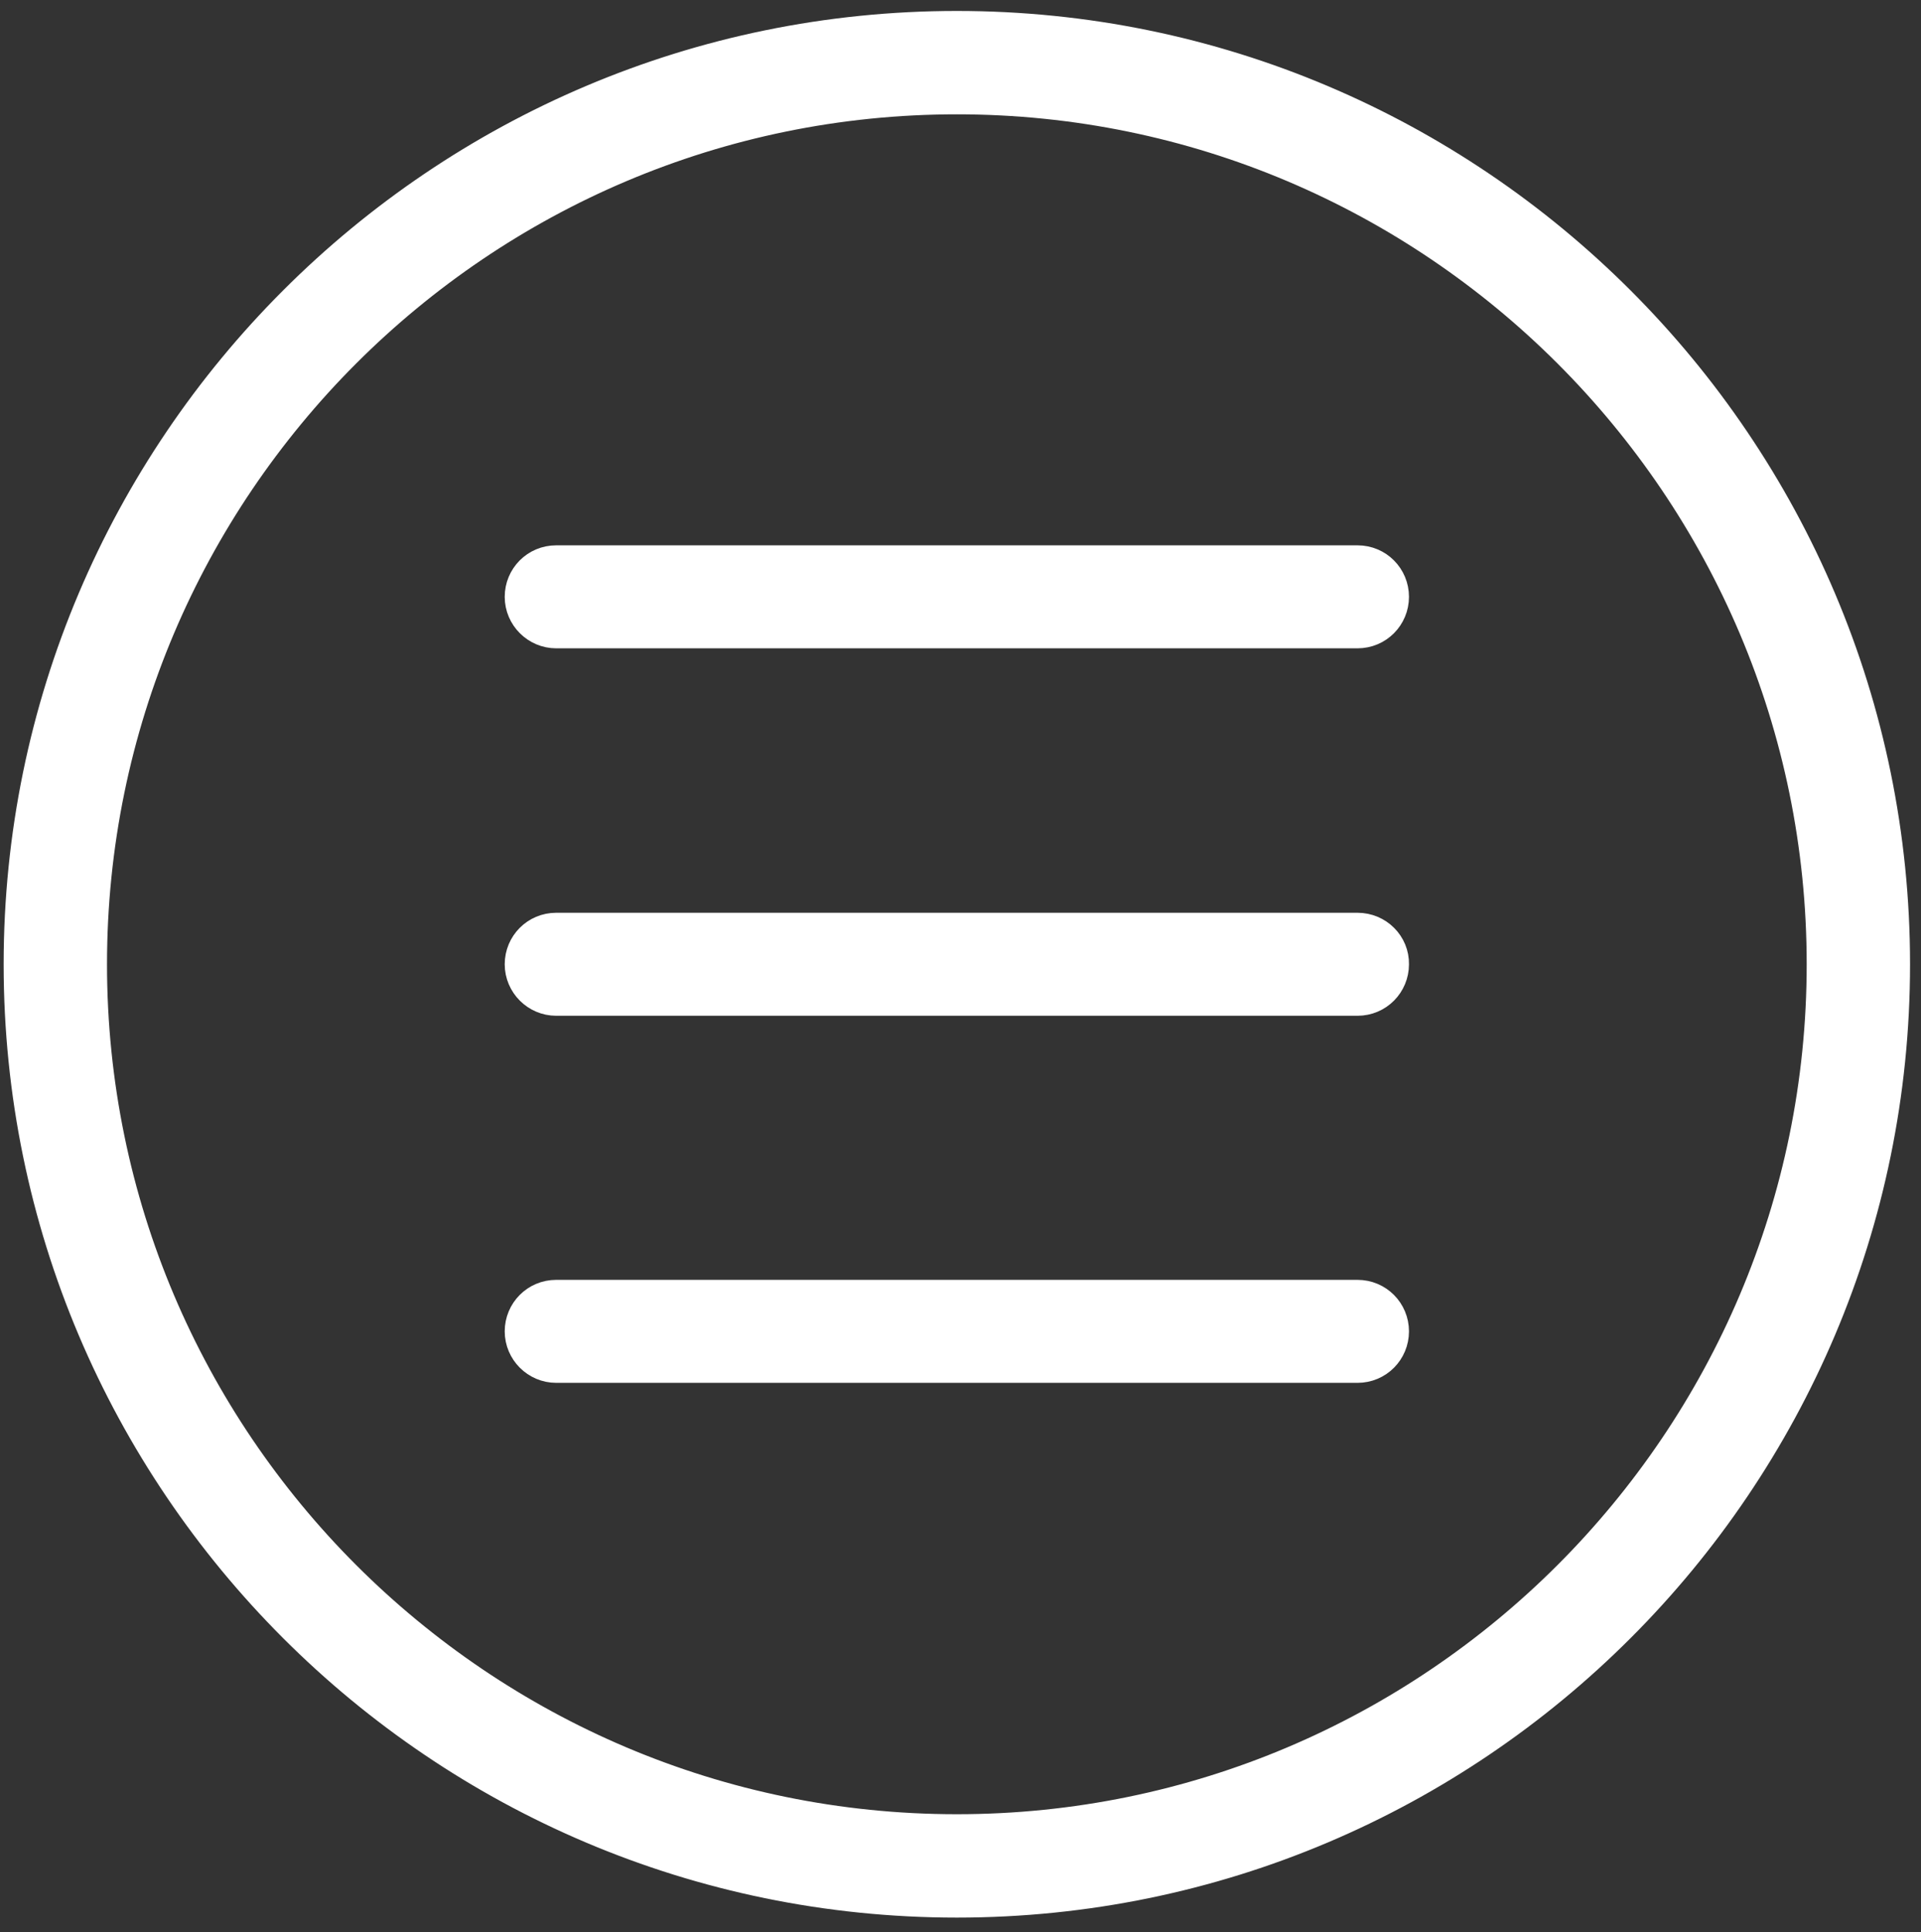 <?xml version="1.0" encoding="utf-8"?>
<!-- Generator: Adobe Illustrator 21.0.0, SVG Export Plug-In . SVG Version: 6.00 Build 0)  -->
<svg version="1.1" id="Capa_1" xmlns="http://www.w3.org/2000/svg" xmlns:xlink="http://www.w3.org/1999/xlink" x="0px" y="0px"
	 viewBox="0 0 526 529" style="enable-background:new 0 0 526 529;" xml:space="preserve">
<rect x="0" y="0" width="526" height="529" fill="#333333" stroke="none"/>
<style type="text/css">
	.st0{fill:#FFFFFF;stroke:#FFFFFF;stroke-width:10;stroke-miterlimit:10;}
</style>
<g>
	<path class="st0" d="M262,8C120.8,8,6,122.8,6,264s114.8,256,256,256s256-114.8,256-256S403.2,8,262,8z M262,501.7
		C130.9,501.7,24.3,395.1,24.3,264S130.9,26.3,262,26.3S499.7,132.9,499.7,264S393.1,501.7,262,501.7z"/>
	<path class="st0" d="M371.7,154.3H152.3c-5.1,0-9.1,4.1-9.1,9.1s4.1,9.1,9.1,9.1h219.4c5.1,0,9.1-4.1,9.1-9.1
		S376.8,154.3,371.7,154.3z"/>
	<path class="st0" d="M371.7,254.9H152.3c-5.1,0-9.1,4.1-9.1,9.1c0,5,4.1,9.1,9.1,9.1h219.4c5.1,0,9.1-4.1,9.1-9.1
		C380.9,259,376.8,254.9,371.7,254.9z"/>
	<path class="st0" d="M371.7,355.4H152.3c-5.1,0-9.1,4.1-9.1,9.1s4.1,9.1,9.1,9.1h219.4c5.1,0,9.1-4.1,9.1-9.1
		S376.8,355.4,371.7,355.4z"/>
</g>
</svg>
